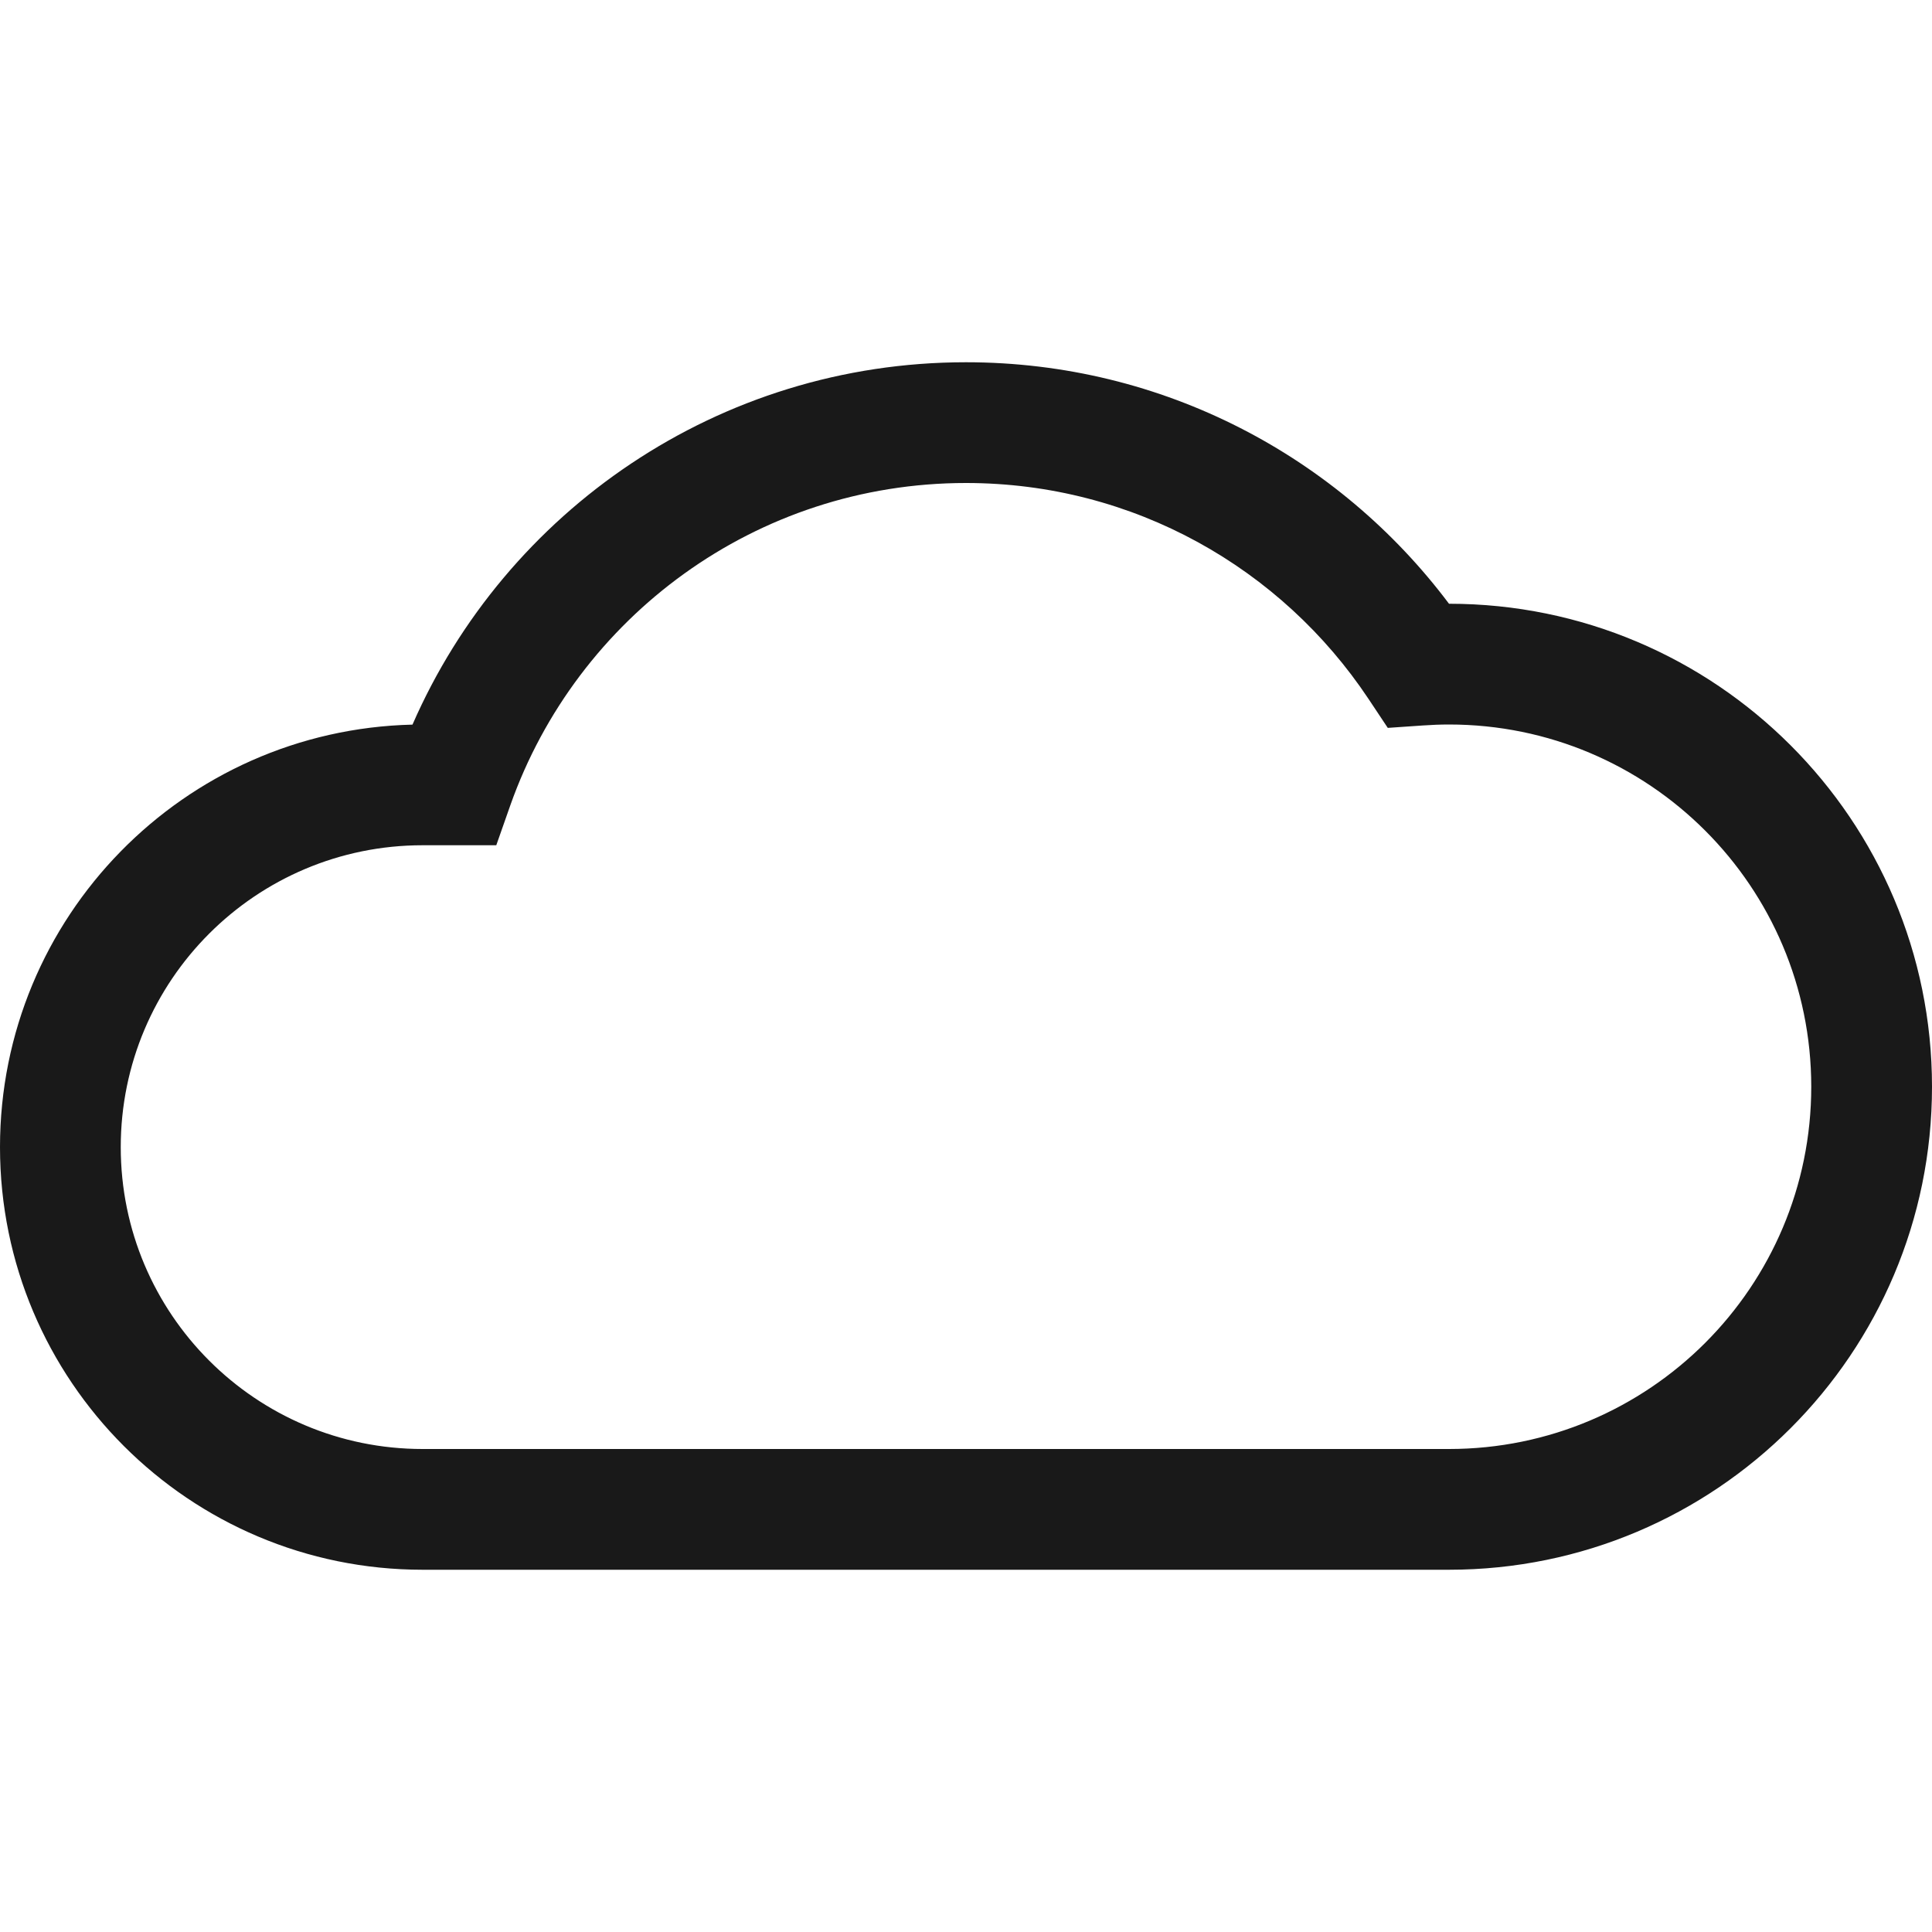 <svg width="16" height="16" viewBox="0 0 16 16" fill="none" xmlns="http://www.w3.org/2000/svg">
<path opacity="0.9" fill-rule="evenodd" clip-rule="evenodd" d="M8 4C6.259 4 4.777 5.112 4.227 6.667L4.11 7H3.5C2.119 7 1 8.119 1 9.5C1 10.881 2.119 12 3.5 12H12C13.657 12 15 10.657 15 9C15 7.343 13.657 6 12 6C11.927 6 11.855 6.003 11.784 6.008L11.493 6.028L11.332 5.786C10.614 4.708 9.39 4 8 4ZM3.416 6.001C4.187 4.235 5.949 3 8 3C9.636 3 11.089 3.786 12 5C14.209 5 16 6.791 16 9C16 11.209 14.209 13 12 13H3.5C1.567 13 0 11.433 0 9.5C0 7.595 1.522 6.046 3.416 6.001Z" fill="black"/>
</svg>
